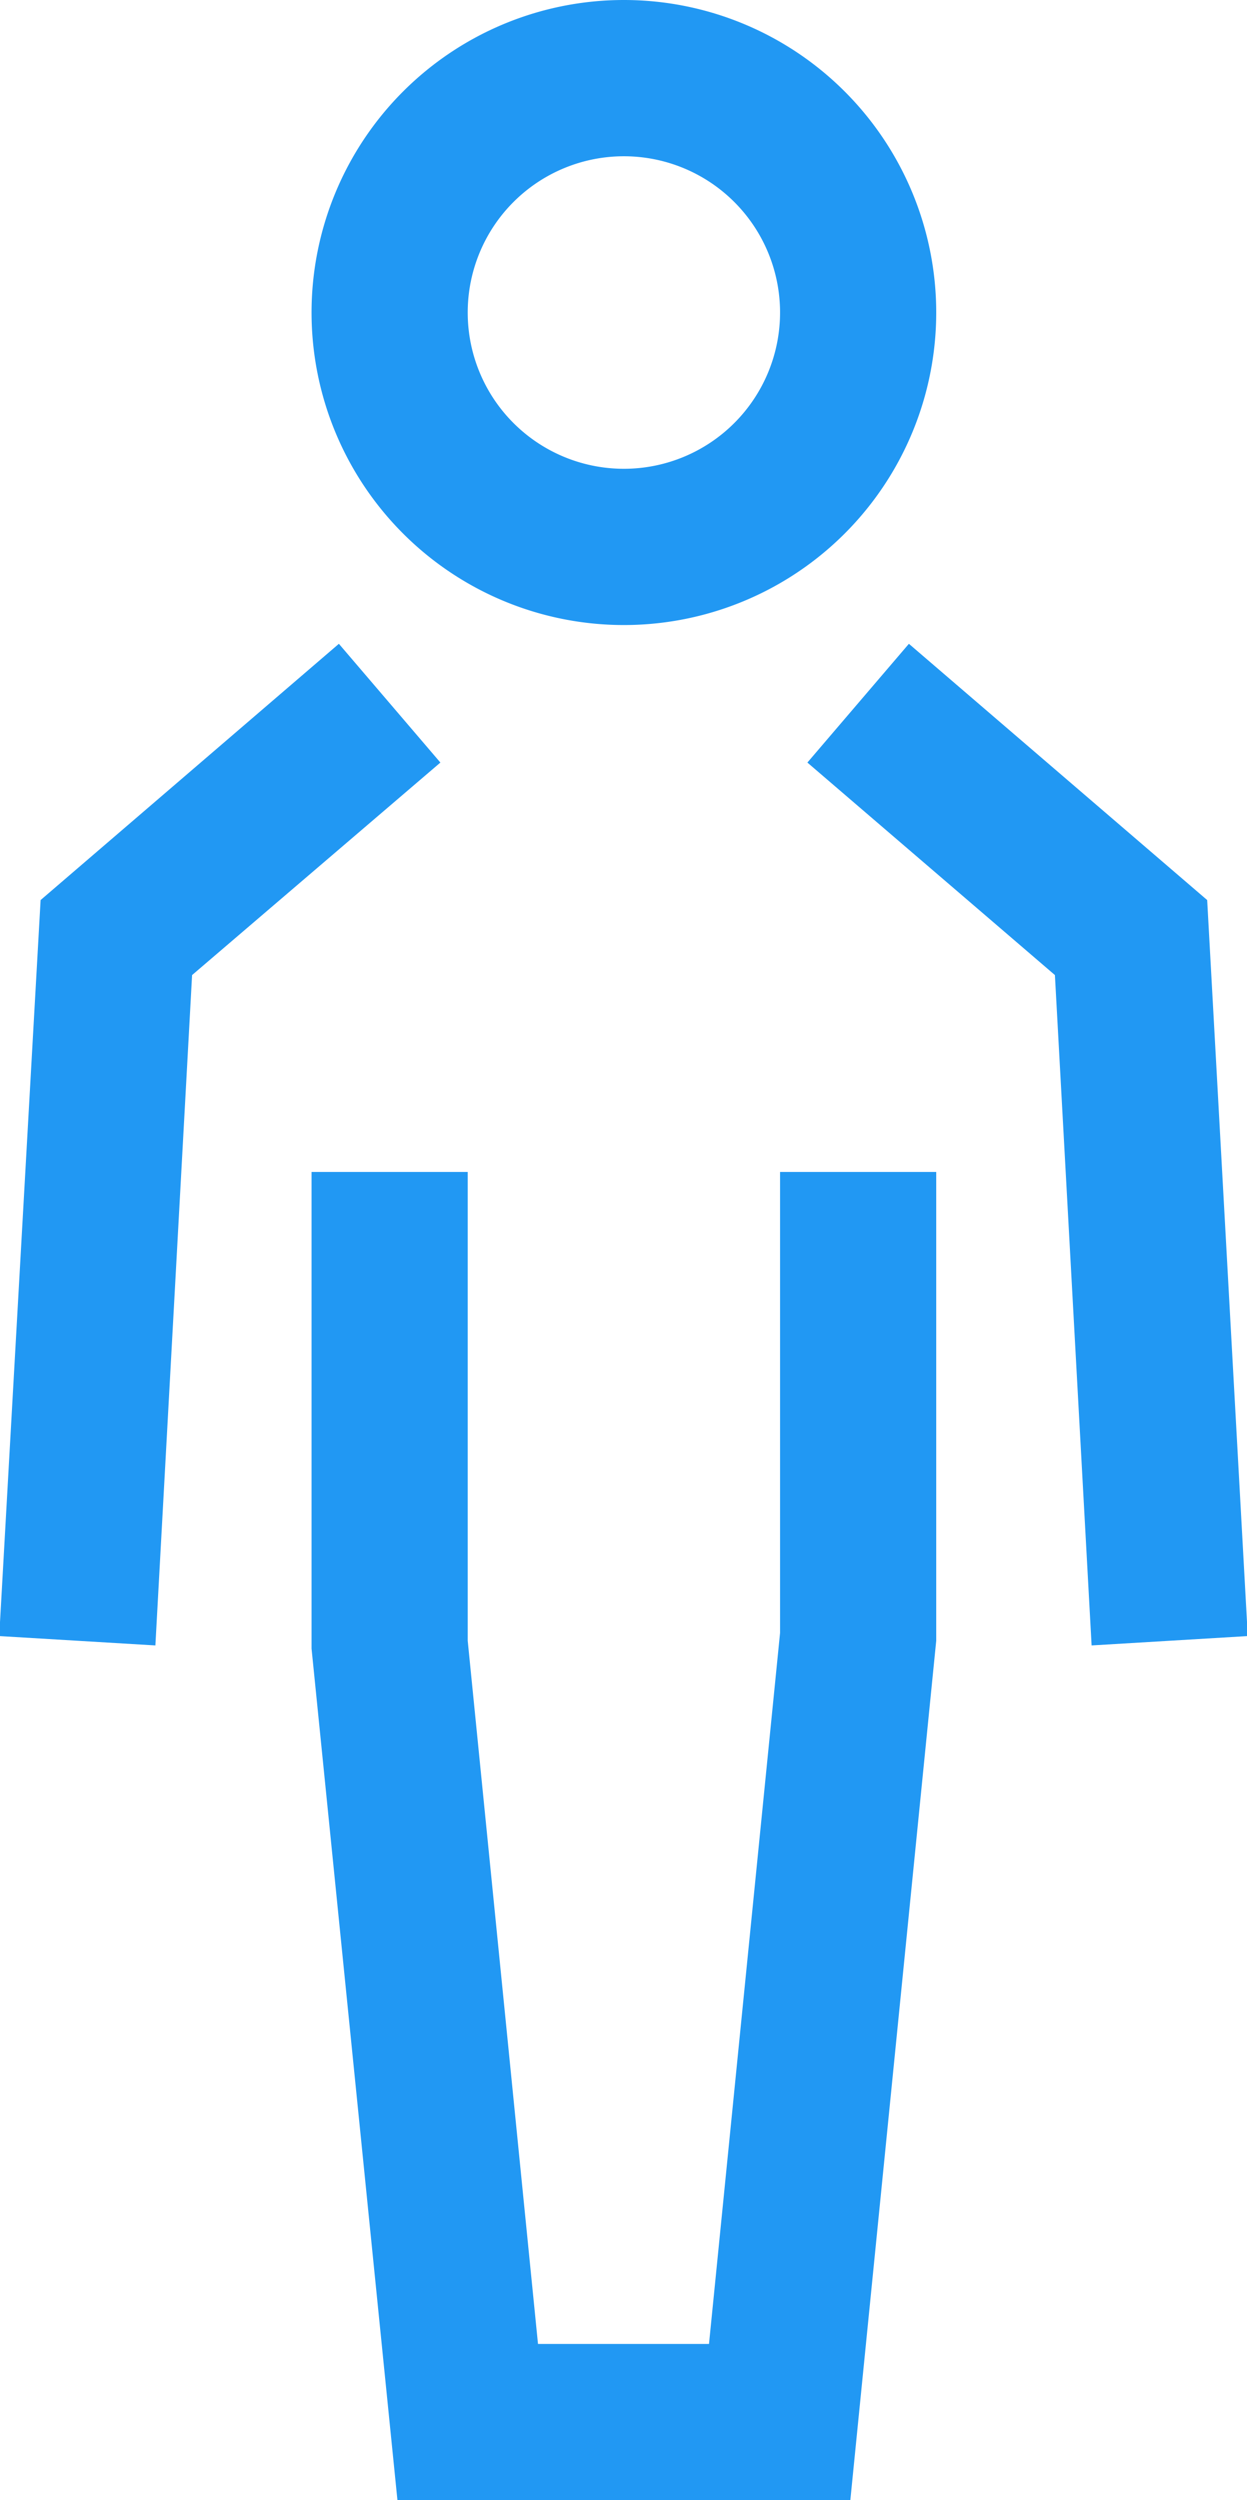 <svg xmlns="http://www.w3.org/2000/svg" width="15.97" height="32" viewBox="0 0 15.97 32">
  <defs>
    <style>
      .cls-1 {
        fill: #2198f3;
        fill-rule: evenodd;
      }
    </style>
  </defs>
  <path id="Man_Figure" data-name="Man Figure" class="cls-1" d="M1235.08,2034a4,4,0,1,1,4-4A4,4,0,0,1,1235.08,2034Zm0-6a2,2,0,1,0,2,2A2,2,0,0,0,1235.08,2028Zm-6,19.06-2-.12,0.53-9.42,3.82-3.28,1.3,1.52-3.18,2.72Zm11.99,0-0.47-8.58-3.17-2.72,1.3-1.52,3.82,3.28,0.52,9.42Zm-3.09,10.94h-5.8l-1.1-10.9V2041h2v6l0.9,9h2.19l0.91-9.1V2041h2v6Z" transform="translate(-1227.09 -2026)"/>
</svg>
